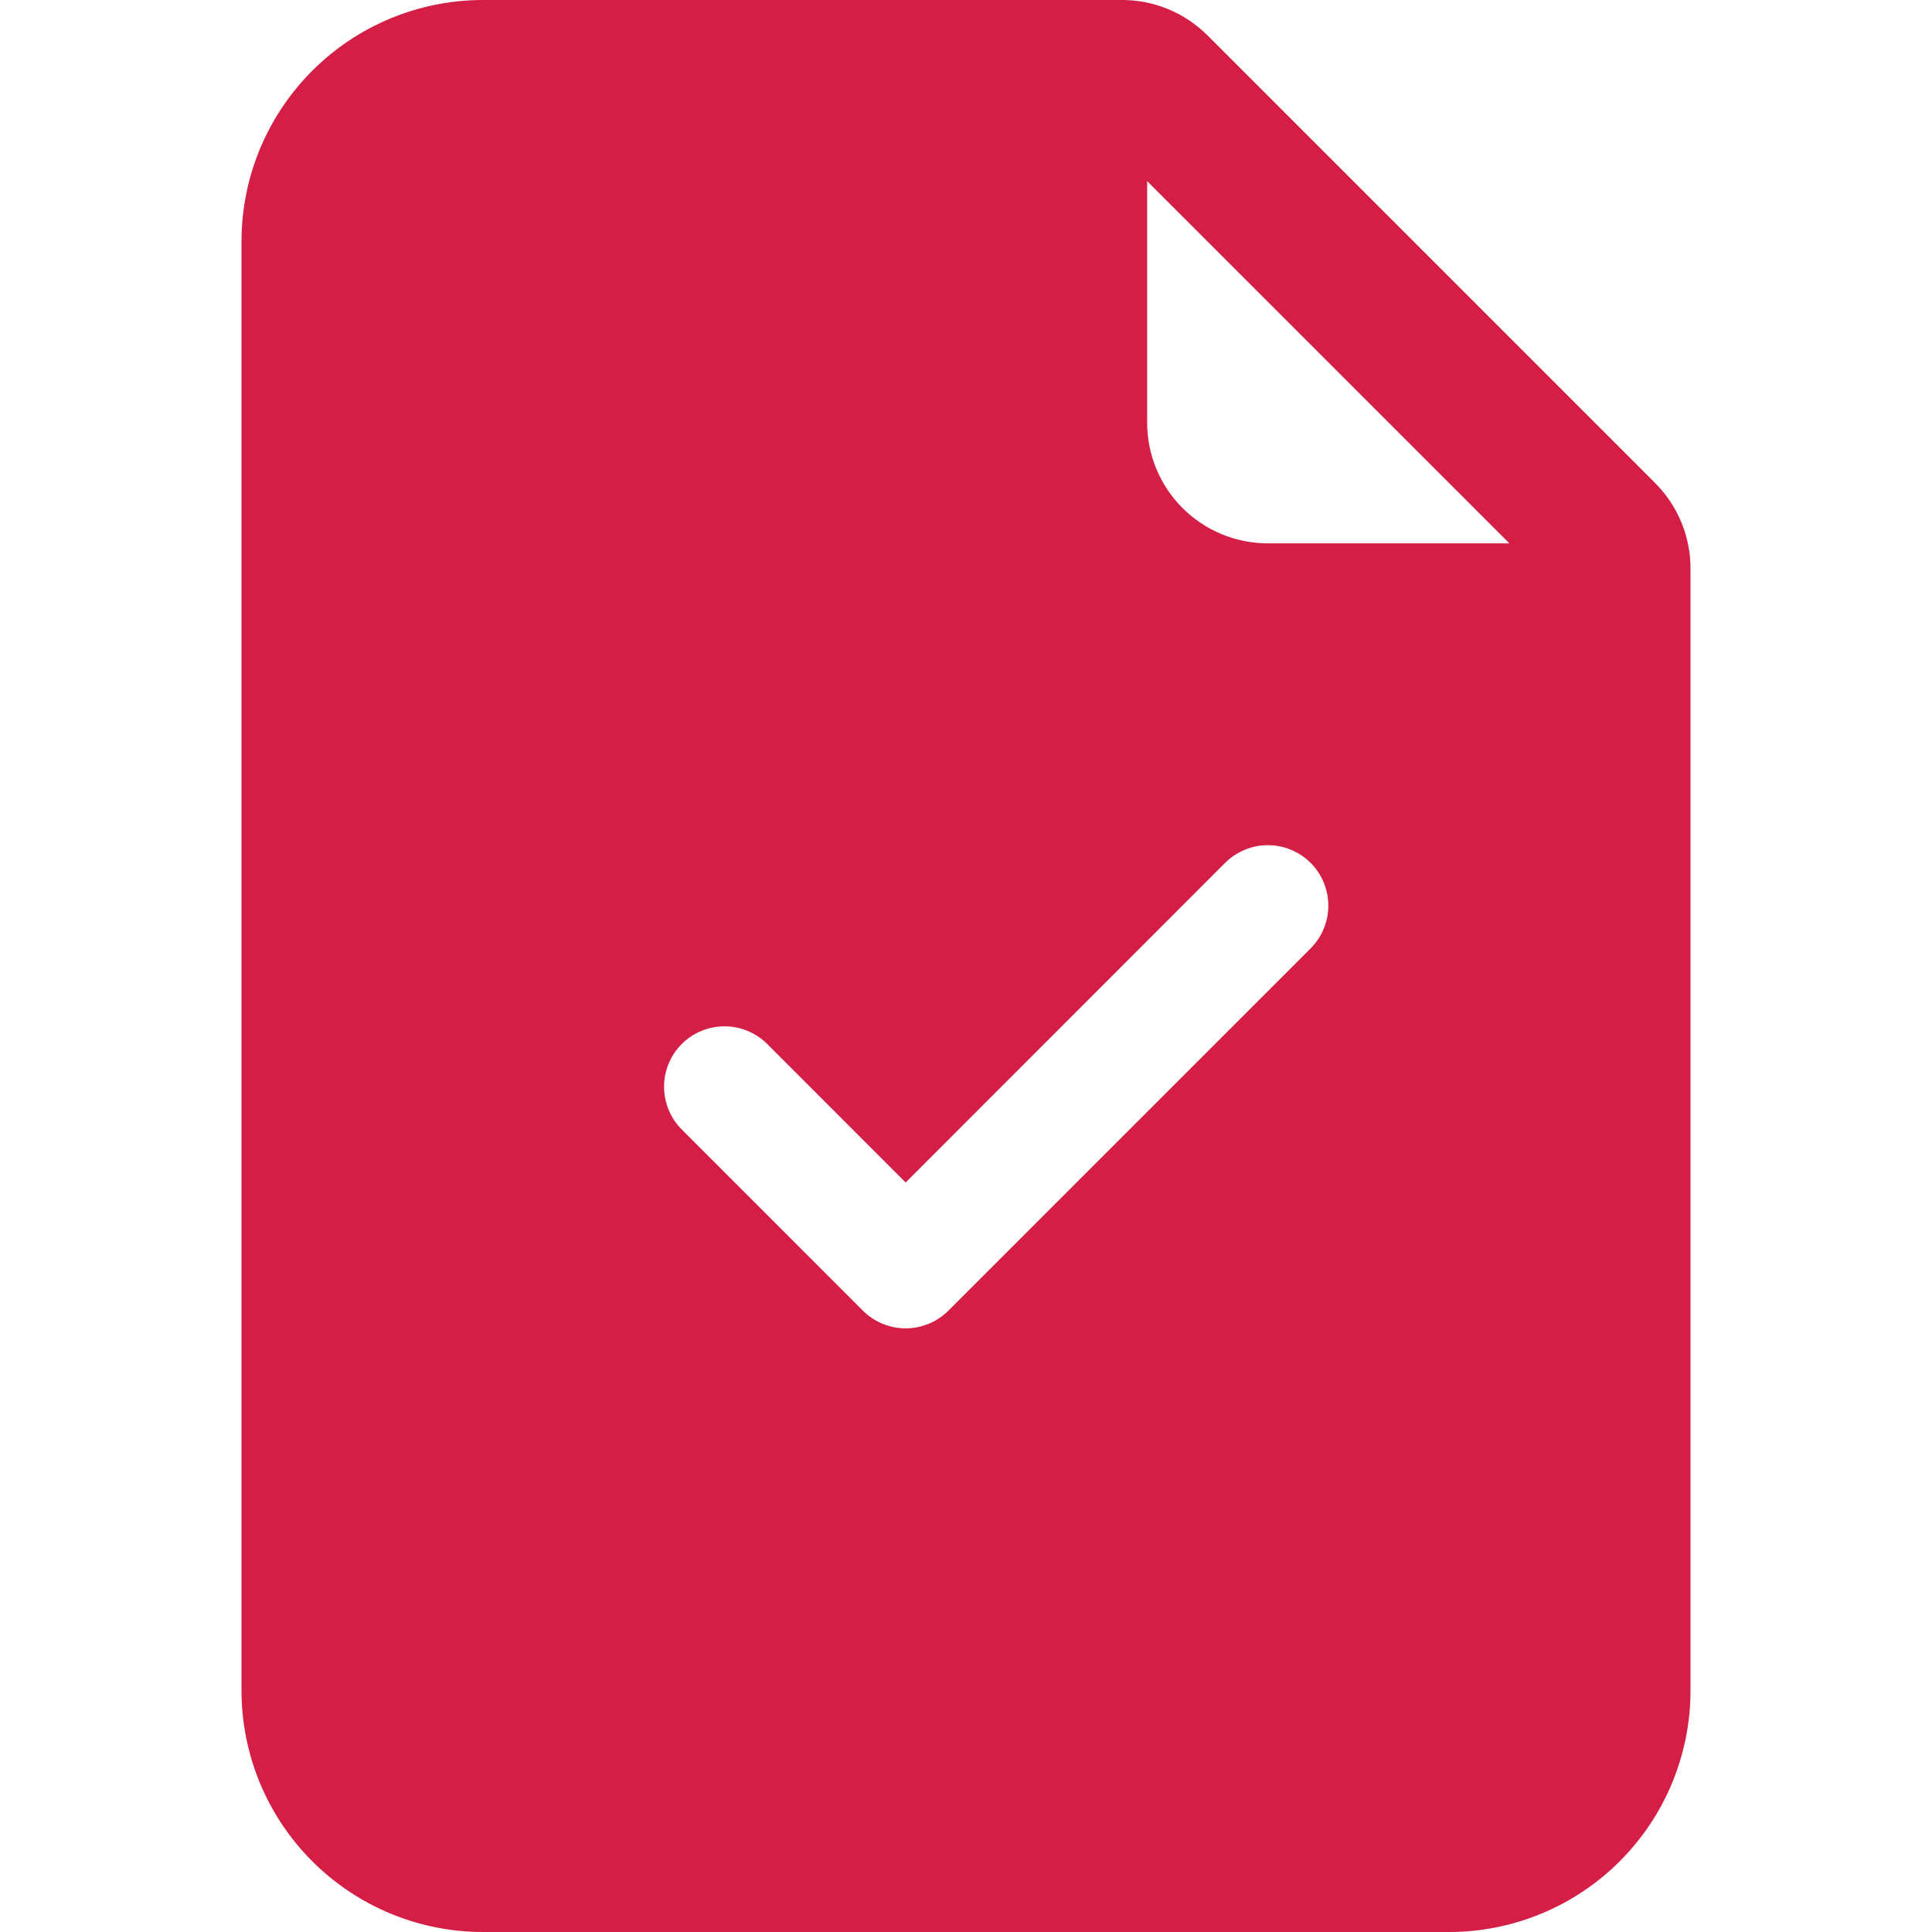 <svg width="50" height="50" viewBox="0 0 50 50" fill="none" xmlns="http://www.w3.org/2000/svg">
<g clip-path="url(#clip0_378_273)">
<path d="M29.041 0H12.5C10.842 0 9.253 0.658 8.081 1.831C6.908 3.003 6.25 4.592 6.25 6.25V43.75C6.25 45.408 6.908 46.997 8.081 48.169C9.253 49.342 10.842 50 12.5 50H37.5C39.158 50 40.747 49.342 41.919 48.169C43.092 46.997 43.75 45.408 43.75 43.75V14.709C43.75 13.881 43.42 13.086 42.834 12.5L31.25 0.916C30.664 0.33 29.869 0 29.041 0V0ZM29.688 10.938V4.688L39.062 14.062H32.812C31.984 14.062 31.189 13.733 30.603 13.147C30.017 12.561 29.688 11.766 29.688 10.938ZM33.919 24.544L24.544 33.919C24.399 34.064 24.226 34.18 24.036 34.258C23.846 34.337 23.643 34.378 23.438 34.378C23.232 34.378 23.029 34.337 22.839 34.258C22.649 34.18 22.476 34.064 22.331 33.919L17.644 29.231C17.498 29.086 17.383 28.913 17.305 28.724C17.226 28.534 17.186 28.33 17.186 28.125C17.186 27.92 17.226 27.716 17.305 27.526C17.383 27.337 17.498 27.164 17.644 27.019C17.937 26.725 18.335 26.561 18.75 26.561C18.955 26.561 19.159 26.601 19.349 26.68C19.538 26.758 19.711 26.873 19.856 27.019L23.438 30.603L31.706 22.331C32 22.038 32.398 21.873 32.812 21.873C33.227 21.873 33.625 22.038 33.919 22.331C34.212 22.625 34.377 23.023 34.377 23.438C34.377 23.852 34.212 24.25 33.919 24.544V24.544Z" fill="#D41E45"/>
</g>
<defs>
<clipPath id="clip0_378_273">
<rect width="50" height="50" fill="white"/>
</clipPath>
</defs>
</svg>
